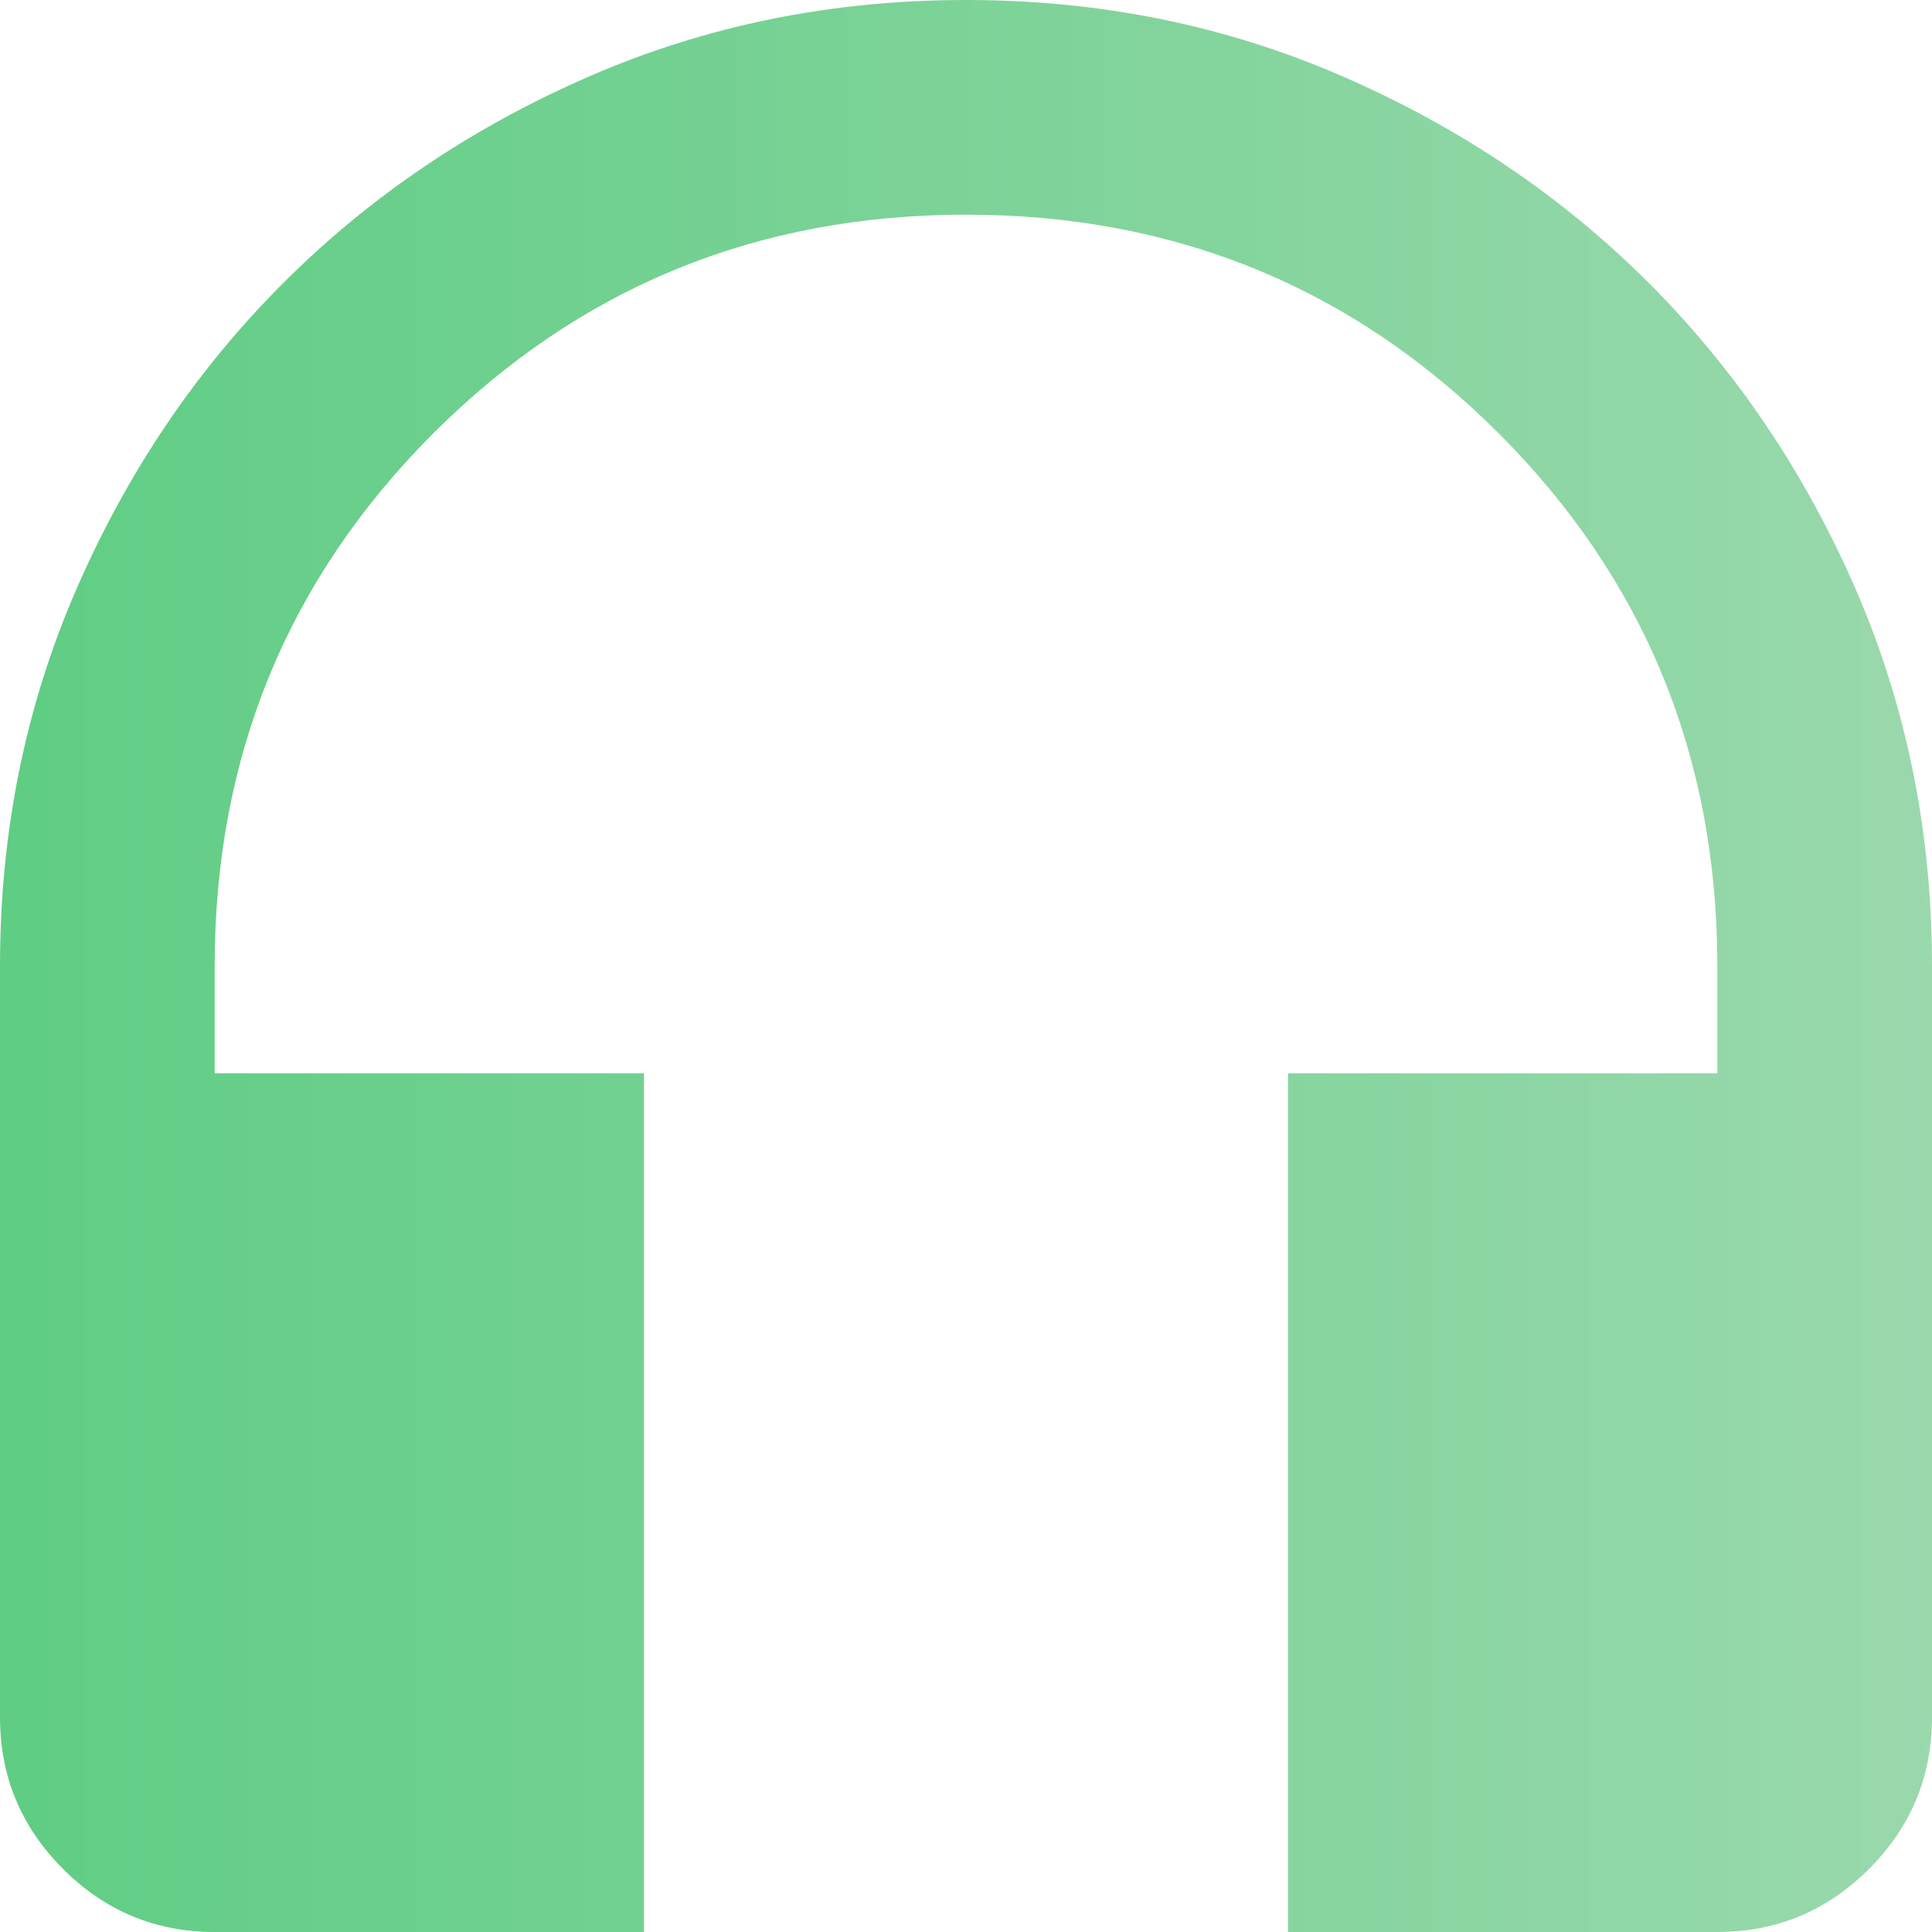 <svg width="18" height="18" viewBox="0 0 18 18" fill="none" xmlns="http://www.w3.org/2000/svg">
<path d="M6 18H2C1.45 18 0.979 17.804 0.588 17.413C0.196 17.021 0 16.55 0 16V9C0 7.75 0.237 6.579 0.713 5.487C1.188 4.396 1.829 3.446 2.638 2.638C3.446 1.829 4.396 1.188 5.487 0.713C6.579 0.237 7.75 0 9 0C10.25 0 11.421 0.237 12.512 0.713C13.604 1.188 14.554 1.829 15.363 2.638C16.171 3.446 16.812 4.396 17.288 5.487C17.762 6.579 18 7.75 18 9V16C18 16.55 17.804 17.021 17.413 17.413C17.021 17.804 16.55 18 16 18H12V10H16V9C16 7.05 15.321 5.396 13.963 4.037C12.604 2.679 10.95 2 9 2C7.05 2 5.396 2.679 4.037 4.037C2.679 5.396 2 7.05 2 9V10H6V18Z" fill="url(#paint0_linear_609_1257)"/>
<defs>
<linearGradient id="paint0_linear_609_1257" x1="0" y1="8.681" x2="20.25" y2="8.681" gradientUnits="userSpaceOnUse">
<stop stop-color="#5FCD84"/>
<stop offset="1" stop-color="#A1DAB1"/>
</linearGradient>
</defs>
</svg>
